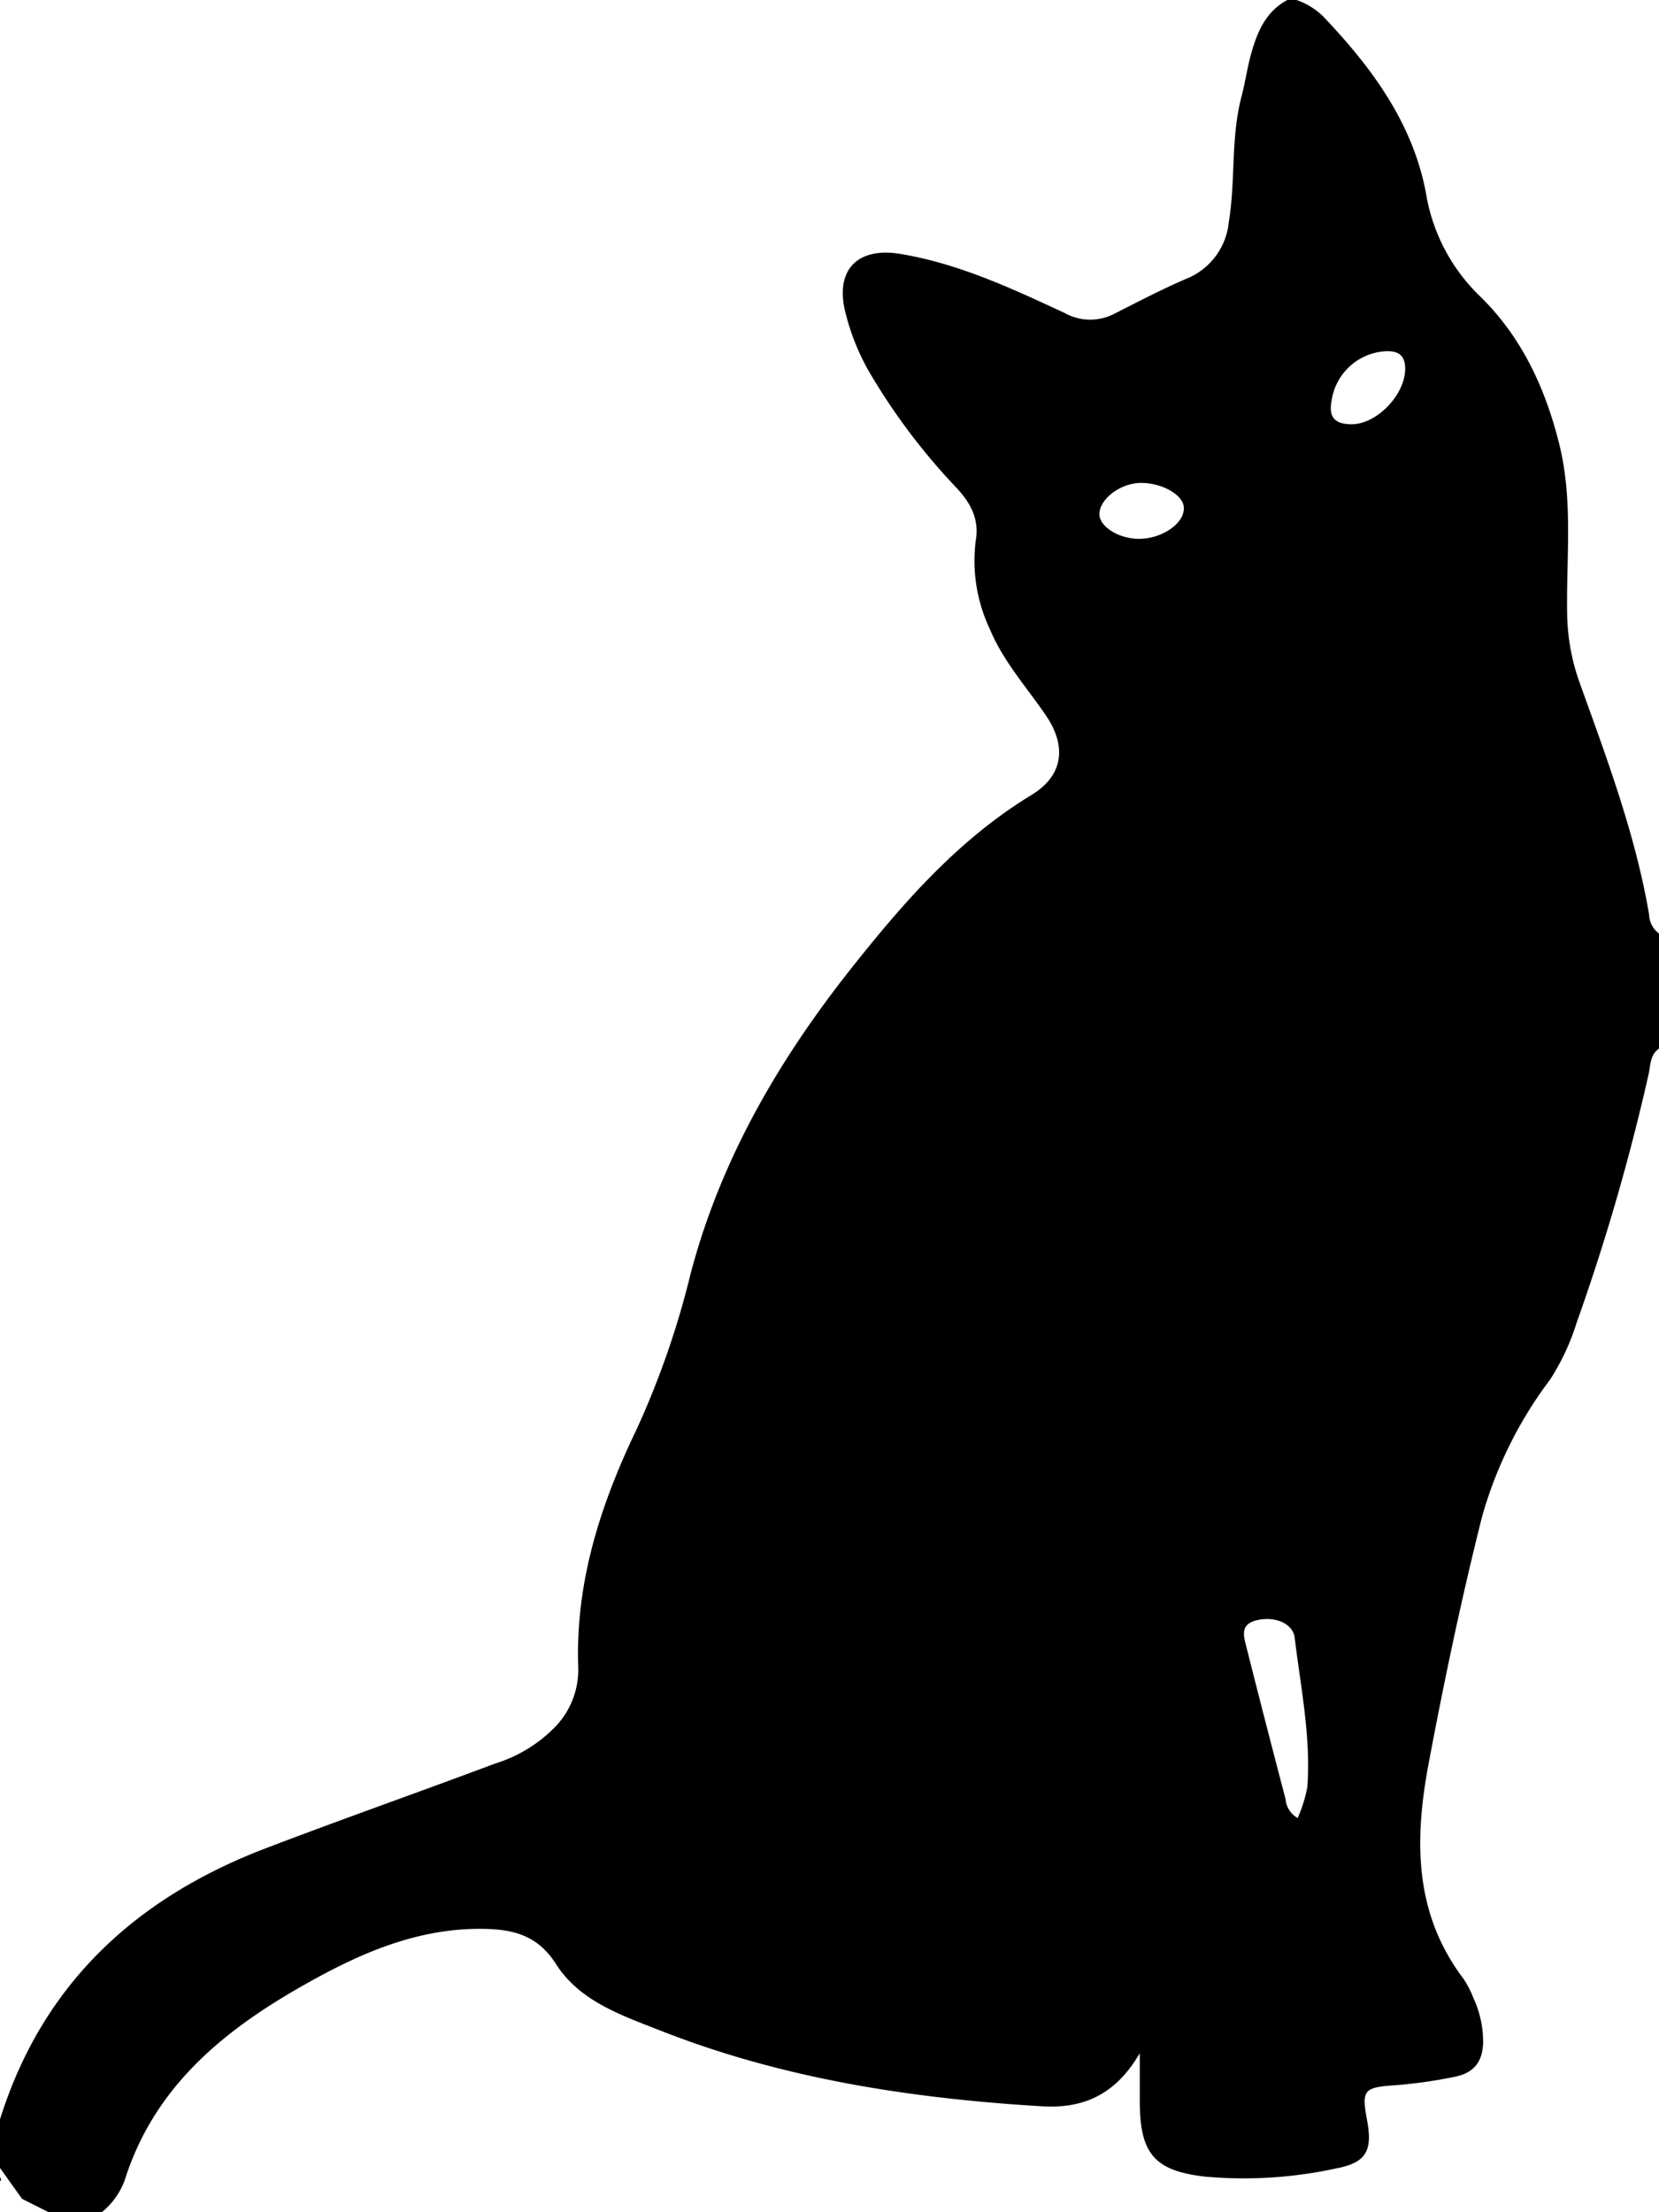 <svg xmlns="http://www.w3.org/2000/svg" viewBox="0 0 180.75 241"><title>资源 5831x</title><g id="图层_2" data-name="图层 2"><g id="图层_12" data-name="图层 12"><path d="M0,230.88c4.62-14.74,14.77-24.09,28.88-29.5,8.32-3.18,16.73-6.13,25.07-9.26A15.55,15.55,0,0,0,60.61,188,9,9,0,0,0,63,181.6c-.32-9.25,2.43-17.72,6.37-25.91a94.11,94.11,0,0,0,5.89-17c3.32-12.53,9.66-23.34,17.63-33.38,5.67-7.14,11.59-13.9,19.5-18.71,3.45-2.1,3.86-5.28,1.57-8.65-2.11-3.1-4.67-5.91-6.13-9.45a17.34,17.34,0,0,1-1.52-9.61c.41-2.41-.63-4.19-2.16-5.81a68.69,68.69,0,0,1-9.51-12.67,25.23,25.23,0,0,1-2.5-6.24c-1.24-4.71,1.23-7.31,6-6.5,6.34,1.06,12.09,3.75,17.84,6.42a5.71,5.71,0,0,0,5.47.07c2.58-1.31,5.15-2.65,7.8-3.79a7.42,7.42,0,0,0,4.63-6.19c.75-4.53.2-9.16,1.38-13.64.42-1.62.65-3.31,1.12-4.92C137.05,3.31,138,1.2,140.26,0h1a7.75,7.75,0,0,1,2.85,1.74c5.27,5.52,9.78,11.58,11.24,19.24a20.09,20.09,0,0,0,5.85,11.25c4.54,4.4,7.15,10,8.67,16.1s.79,12.15.87,18.23A23.17,23.17,0,0,0,172,74.08c3,8.38,6.17,16.72,7.67,25.55a2.67,2.67,0,0,0,1.08,2.07v12.53c-1,.7-.91,1.85-1.14,2.83a234.52,234.52,0,0,1-7.82,27,25.37,25.37,0,0,1-2.89,6.21,45.14,45.14,0,0,0-7.44,15c-2.23,8.87-4.11,17.81-5.8,26.8-1.56,8.29-1.64,16.3,3.76,23.46a10.49,10.49,0,0,1,1.11,2.13,11.46,11.46,0,0,1,1.06,4.66c0,2.13-.87,3.48-3.07,3.92a51.72,51.72,0,0,1-6.67.94c-3.31.23-3.51.56-2.9,3.84s-.11,4.58-3.33,5.2a47.4,47.4,0,0,1-14.35.9c-5.6-.64-7.09-2.6-7.09-8.28v-5.16c-2.68,4.58-6.2,6.05-10.68,5.78-14.25-.86-28.24-3-41.58-8.26-4.21-1.65-8.78-3.2-11.34-7.23-2-3.15-4.66-3.79-7.95-3.84-6.91-.09-13,2.48-18.86,5.75-9,5-16.88,11.18-20.17,21.6A8.08,8.08,0,0,1,11.09,241H5.3l-2.9-1.46,0,0L0,236.18Zm141.38-32.82a15.12,15.12,0,0,0,1.06-3.4c.39-5.47-.73-10.84-1.38-16.23-.19-1.63-2.27-2.42-4.25-1.89-1.76.48-1.28,1.79-1,2.93q2.08,8.26,4.25,16.51A2.63,2.63,0,0,0,141.38,198.06Zm5.86-151.84c2.95,0,6.18-3.61,5.83-6.47-.15-1.26-1-1.5-2-1.49a6.3,6.3,0,0,0-6,5.45C144.72,45.59,145.58,46.2,147.24,46.22ZM124.09,58.7c2.51,0,4.94-1.67,4.89-3.36,0-1.37-2.25-2.69-4.56-2.73s-4.63,1.75-4.64,3.39C119.77,57.37,121.89,58.7,124.09,58.7Z"/><path d="M0,237.14a2.79,2.79,0,0,1,.12.34s-.08.1-.12.15Z"/><path d="M2.89,241h0Z"/><path d="M2.4,239.54l0,0Z"/></g></g></svg>